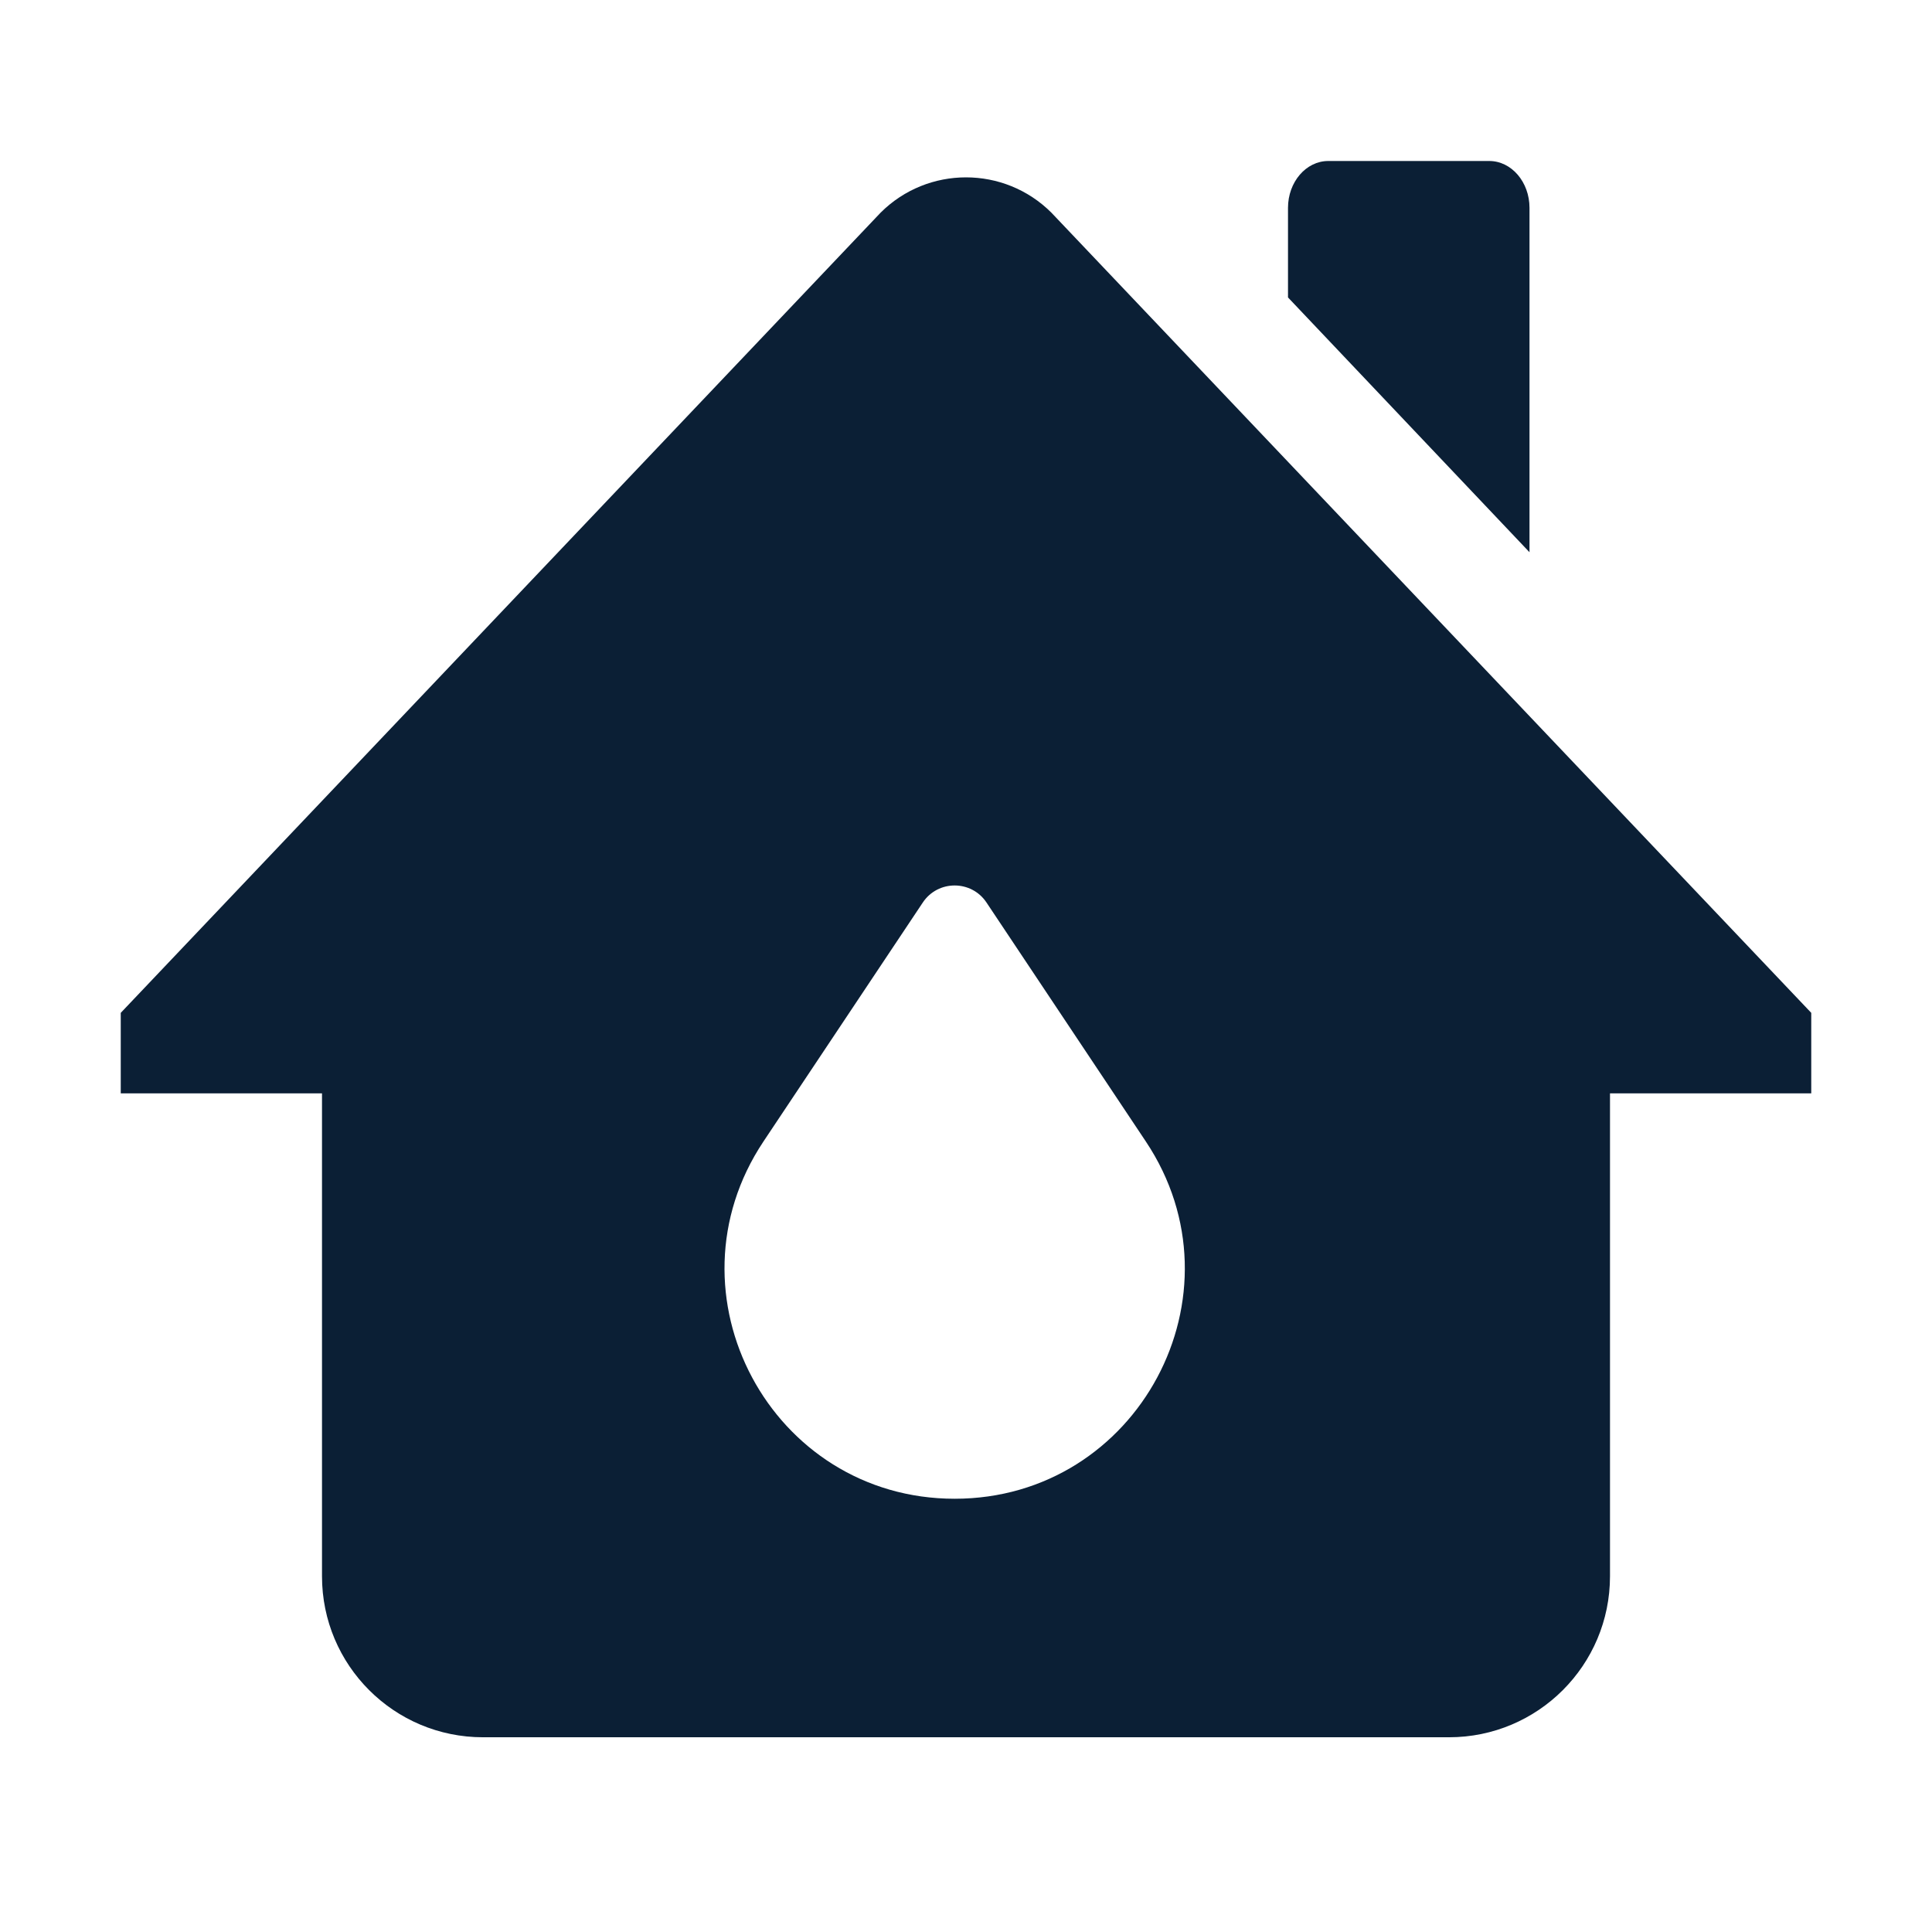 <svg xmlns="http://www.w3.org/2000/svg" width="24" height="24" viewBox="0 0 24 24" fill="none"><rect width="24" height="24" fill="none"/>
<path fill-rule="evenodd" clip-rule="evenodd" d="M19 2.582V6.86L16 3.695V2.582C16 2.261 16.224 2 16.5 2H18.5C18.776 2 19 2.261 19 2.582ZM1.5 13.582V12.582L10.939 2.642C11.525 2.057 12.475 2.057 13.061 2.642L22.5 12.582V13.582L20 13.582V19.581C20 20.686 19.104 21.581 18 21.581H6C4.895 21.581 4 20.686 4 19.581V13.582L1.5 13.582ZM11.463 11.212L9.484 14.18C8.22 16.077 9.579 18.618 11.859 18.618C14.139 18.618 15.499 16.077 14.234 14.18L12.255 11.212C12.067 10.929 11.651 10.929 11.463 11.212Z" fill="#0B1F35"/>
</svg>
